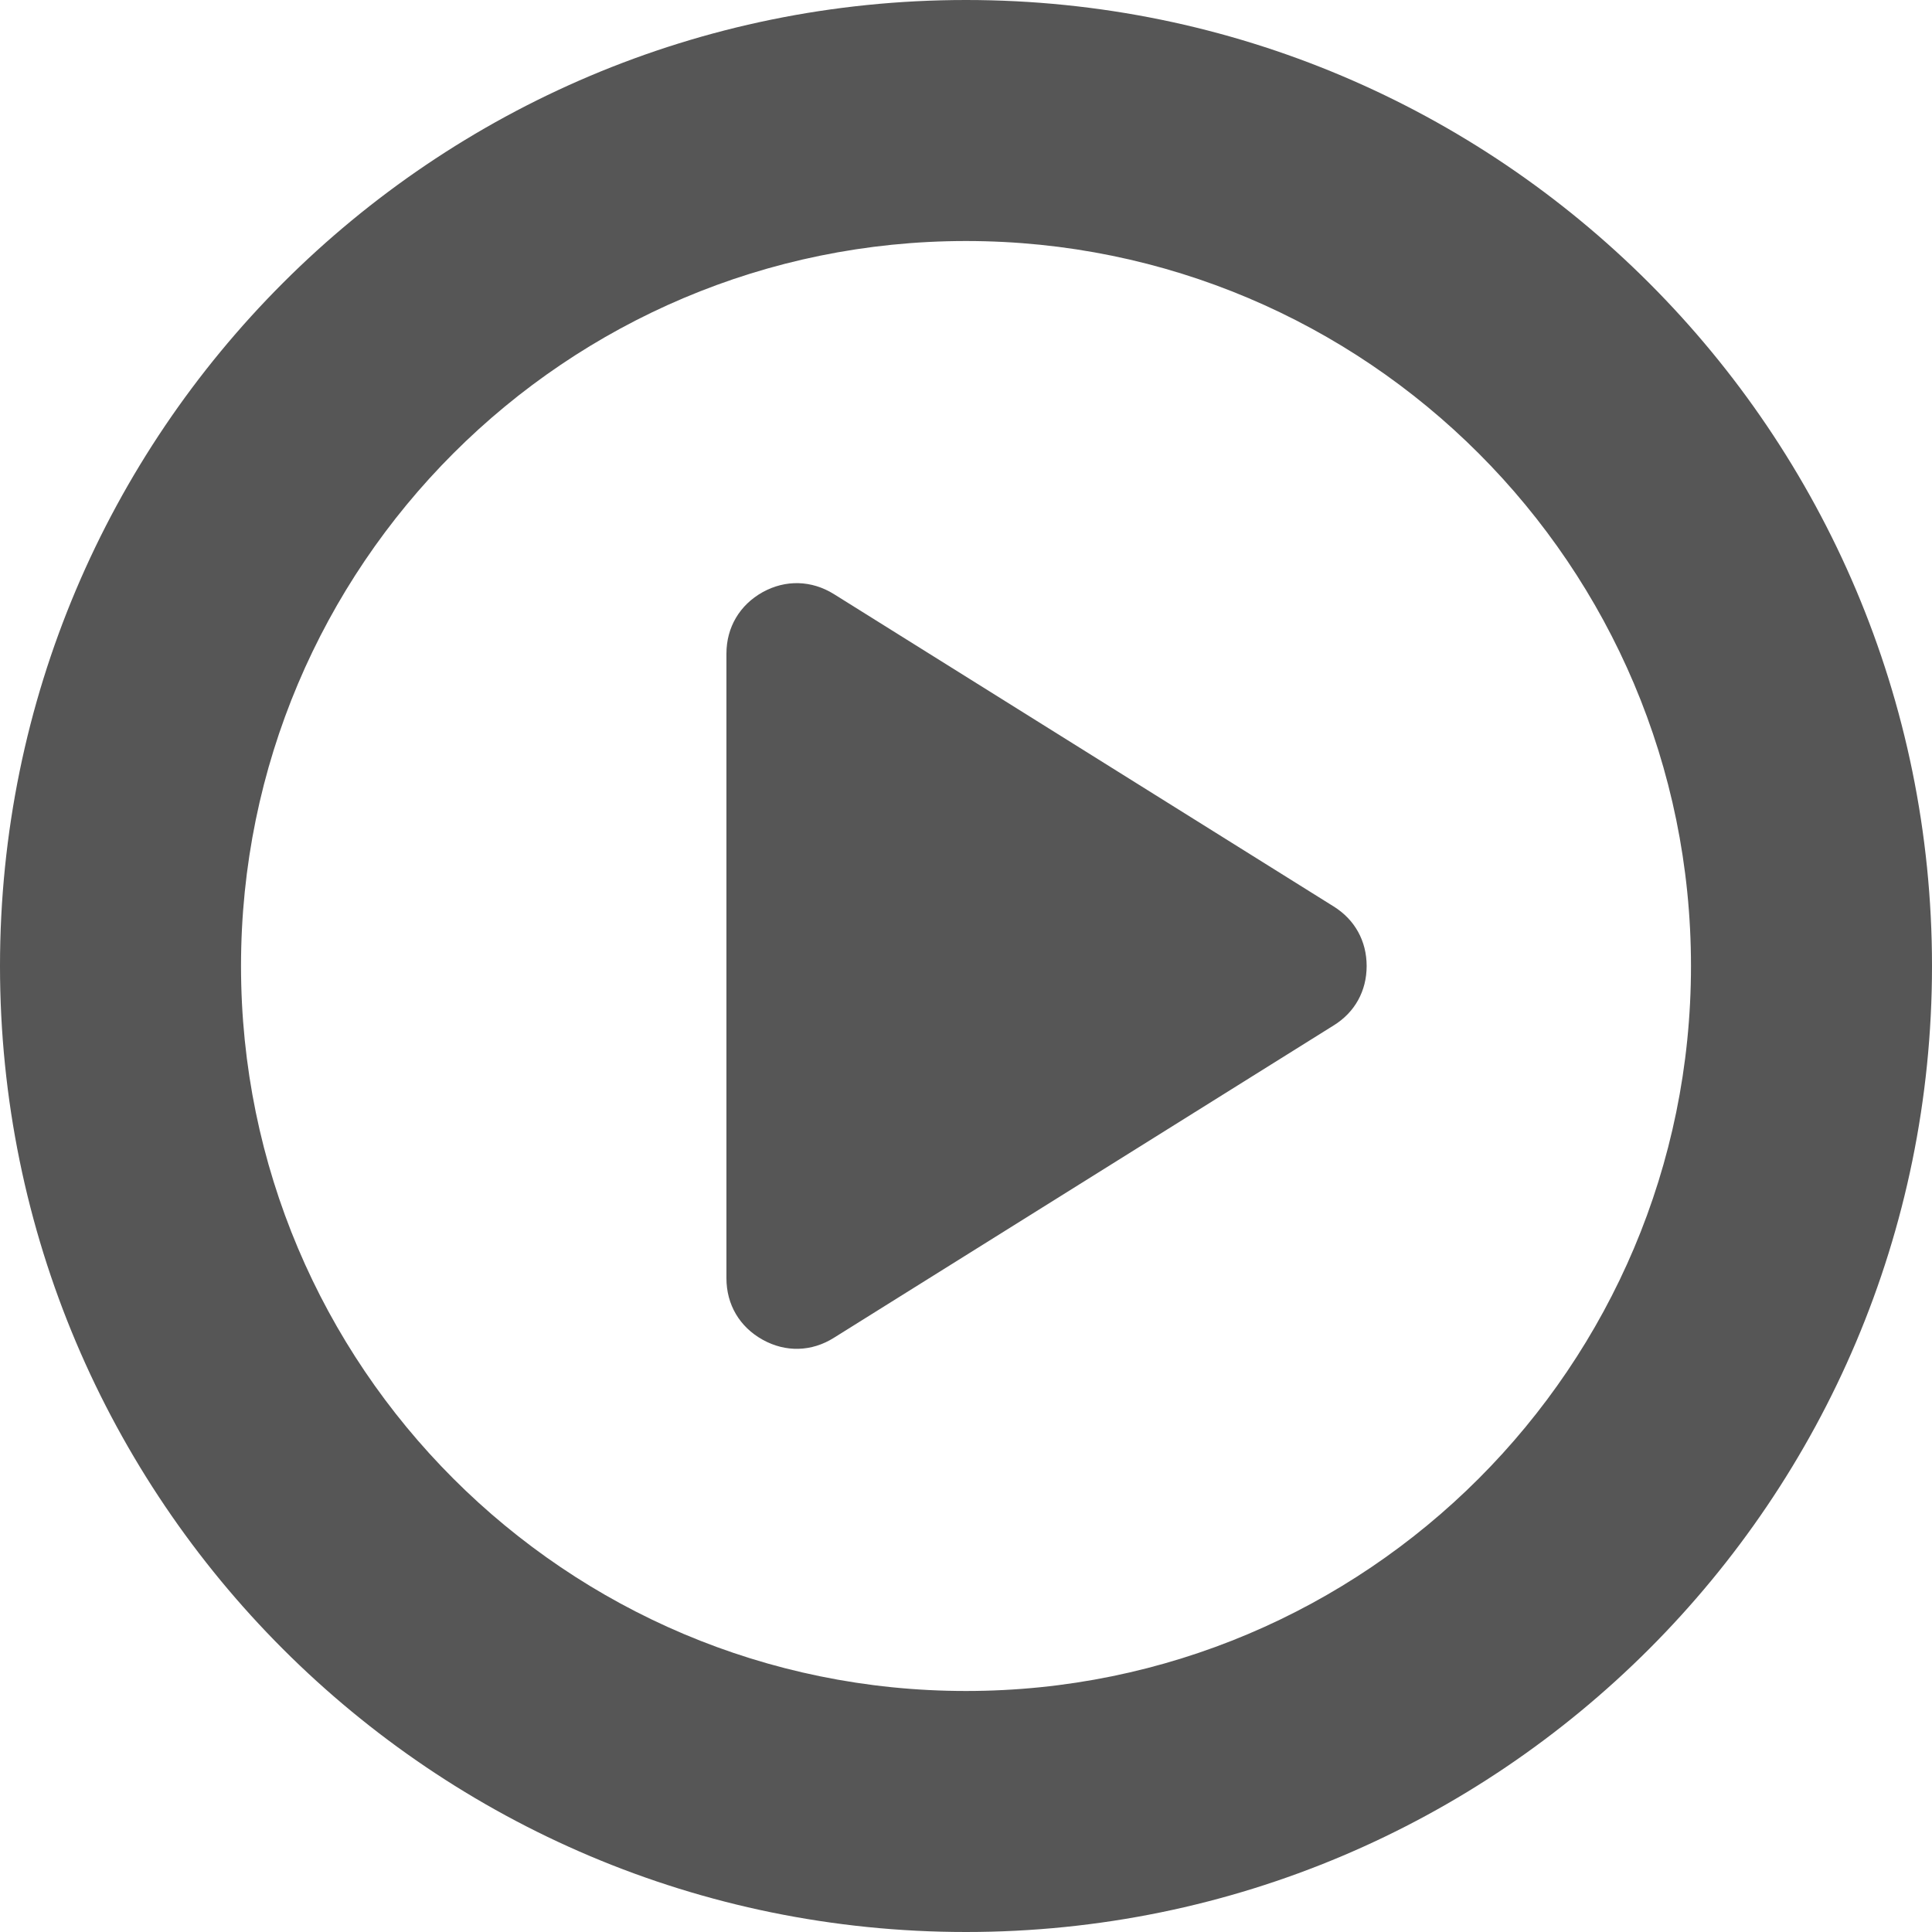 <!-- Generated by IcoMoon.io -->
<svg version="1.1" xmlns="http://www.w3.org/2000/svg" width="32" height="32" viewBox="0 0 32 32">
<title>play</title>
<path style="fill:#565656;" d="M16 0c-8.836 0-16 7.164-16 16s7.164 16 16 16c8.836 0 16-7.164 16-16s-7.164-16-16-16zM16 28.008c-6.632 0-12.008-5.376-12.008-12.008s5.376-12.008 12.008-12.008 12.008 5.376 12.008 12.008-5.376 12.008-12.008 12.008zM13.812 9.84c-0.37-0.23-0.8-0.242-1.18-0.032-0.38 0.212-0.6 0.582-0.6 1.018v10.346c0 0.436 0.218 0.806 0.6 1.018 0.38 0.212 0.812 0.2 1.18-0.032l8.278-5.174c0.35-0.216 0.546-0.57 0.546-0.984s-0.196-0.768-0.546-0.986l-8.278-5.174z"></path>
</svg>

